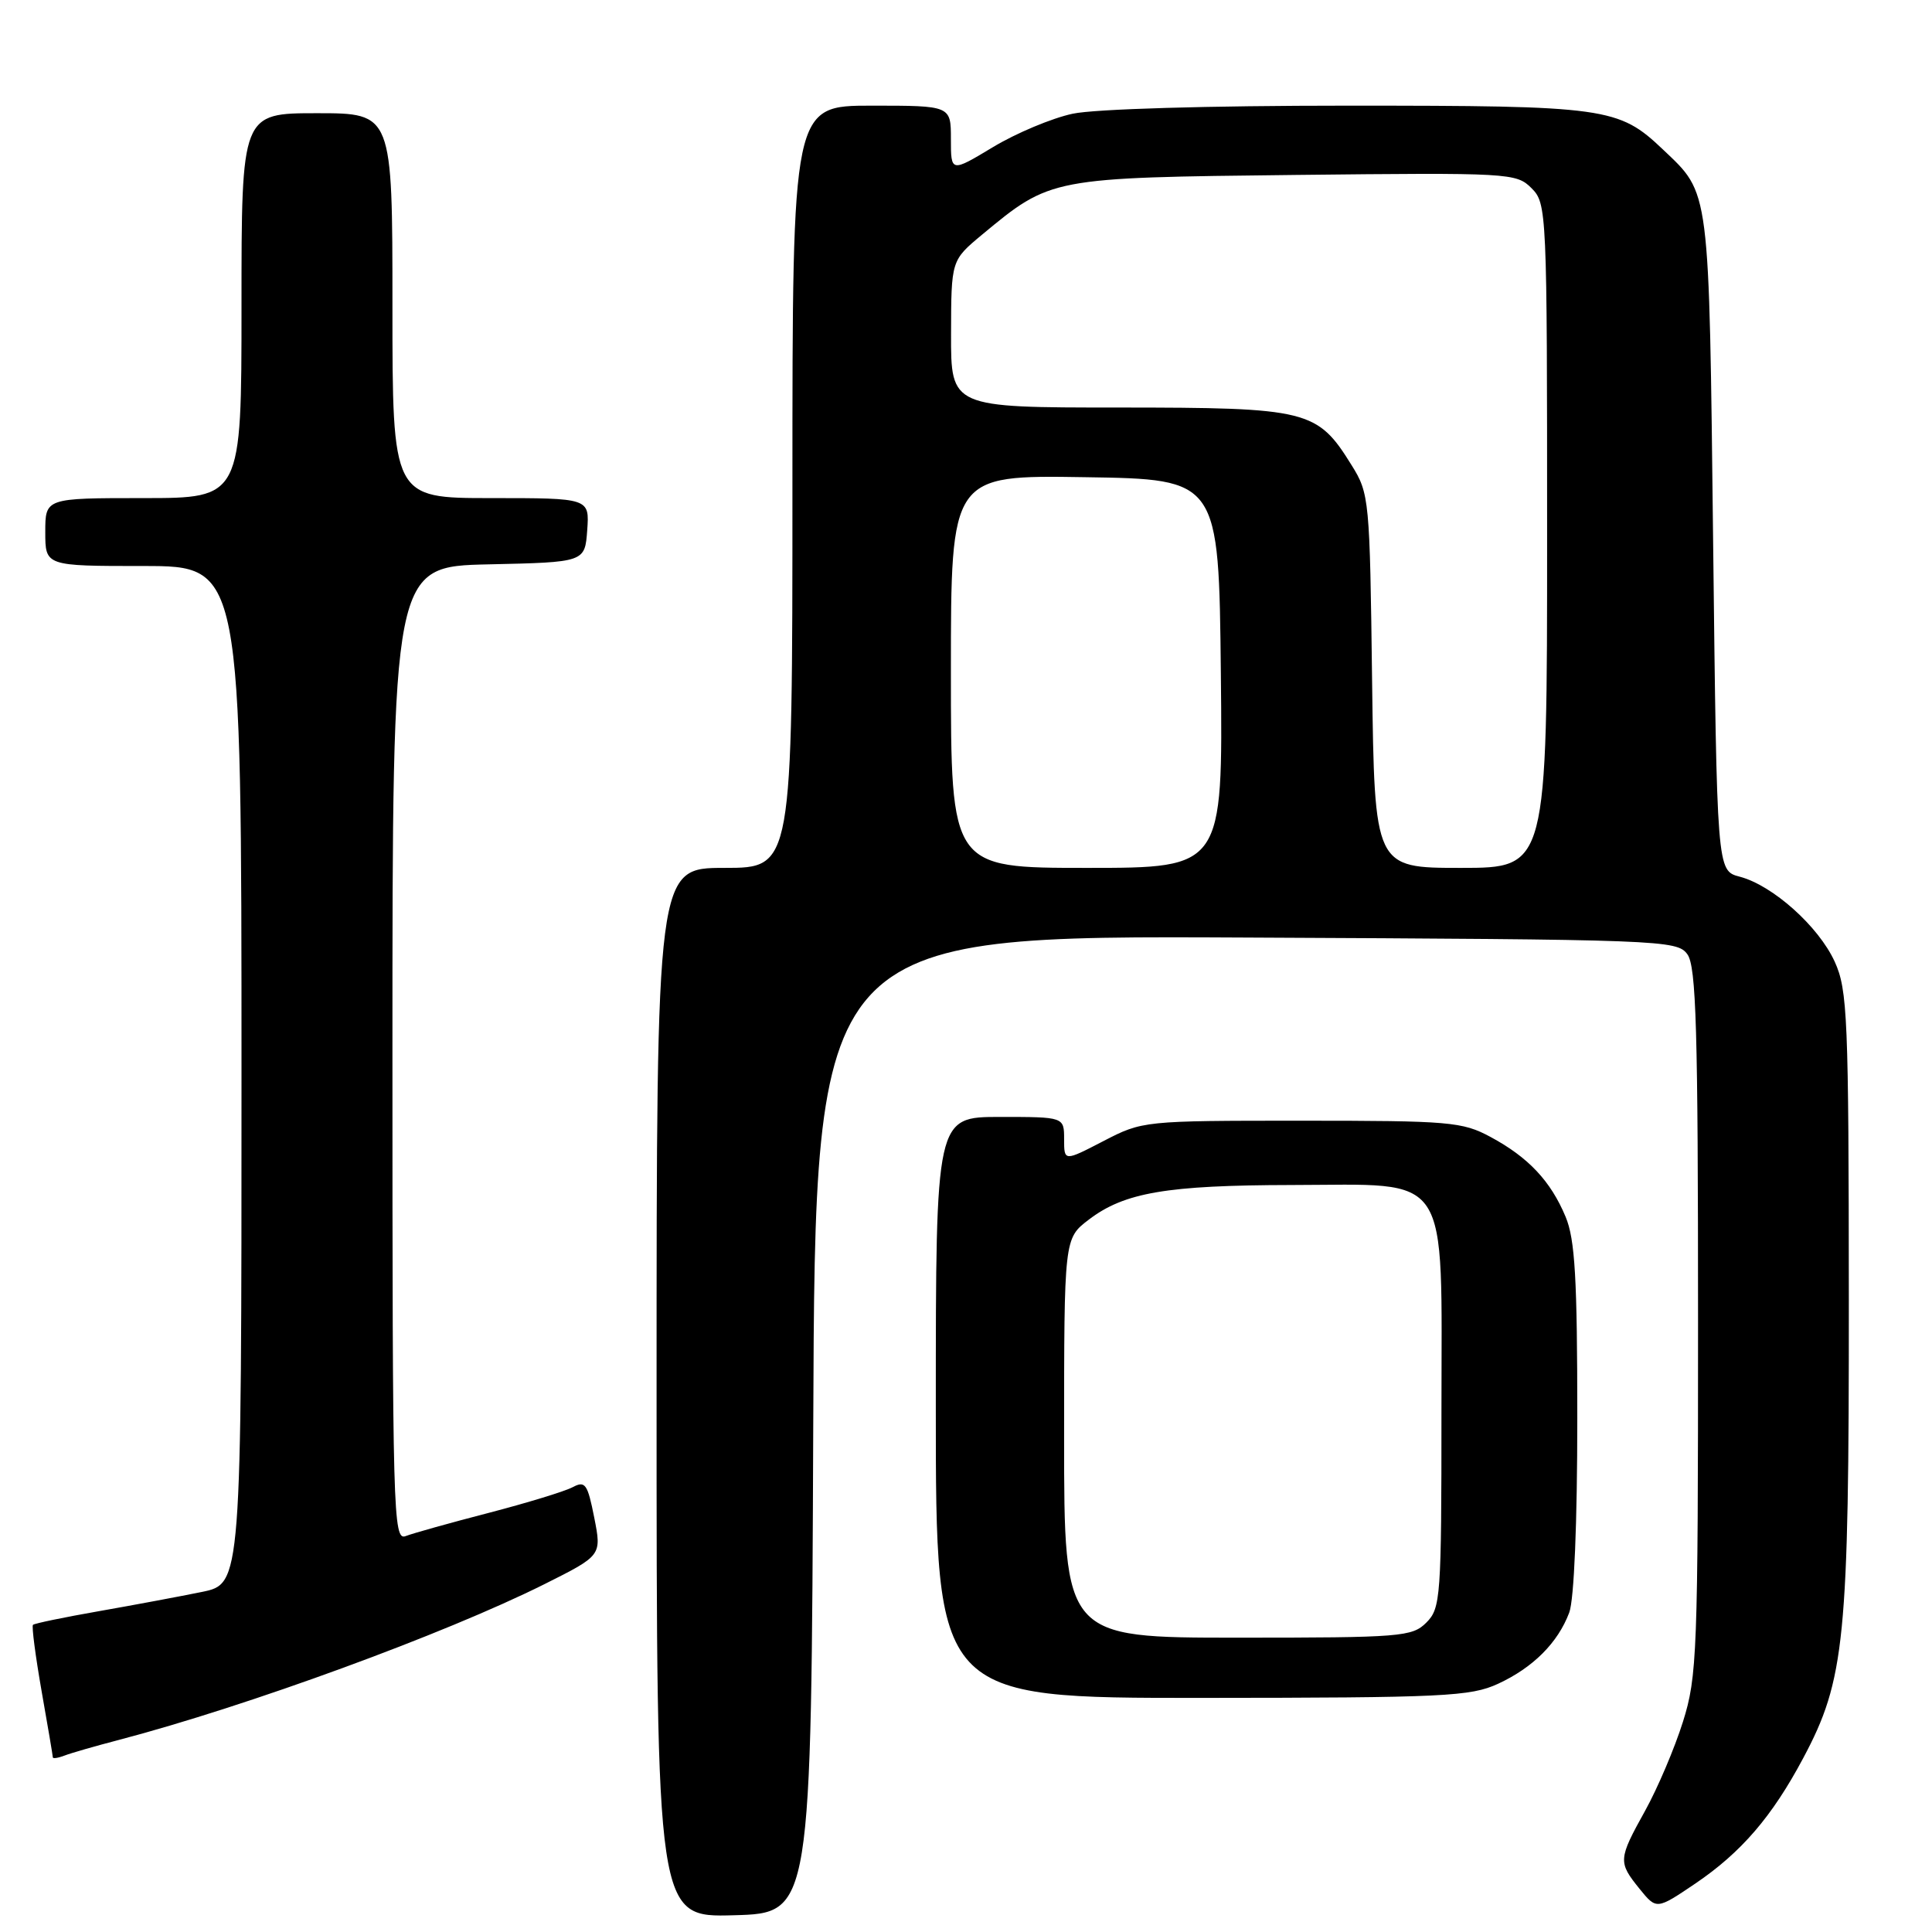 <?xml version="1.0" encoding="UTF-8" standalone="no"?>
<!DOCTYPE svg PUBLIC "-//W3C//DTD SVG 1.1//EN" "http://www.w3.org/Graphics/SVG/1.1/DTD/svg11.dtd" >
<svg xmlns="http://www.w3.org/2000/svg" xmlns:xlink="http://www.w3.org/1999/xlink" version="1.1" viewBox="0 0 256 256">
 <g >
 <path fill="currentColor"
d=" M 107.76 188.73 C 108.01 123.95 108.01 123.95 165.09 124.23 C 220.26 124.49 222.21 124.56 223.58 126.44 C 224.76 128.05 225.00 136.34 225.00 175.09 C 225.00 219.00 224.88 222.17 223.00 228.14 C 221.90 231.64 219.65 236.93 218.00 239.91 C 214.41 246.38 214.39 246.73 217.25 250.28 C 219.50 253.05 219.50 253.05 224.64 249.58 C 230.73 245.45 234.80 240.72 238.93 232.97 C 244.47 222.58 245.00 217.26 244.98 172.18 C 244.96 134.77 244.81 131.17 243.11 127.43 C 240.98 122.76 234.89 117.30 230.50 116.16 C 227.50 115.37 227.50 115.37 227.00 71.94 C 226.45 24.44 226.62 25.77 220.34 19.80 C 214.47 14.22 212.85 14.00 178.58 14.00 C 160.09 14.00 145.05 14.44 142.13 15.07 C 139.40 15.65 134.65 17.64 131.58 19.49 C 126.00 22.85 126.00 22.85 126.00 18.43 C 126.00 14.00 126.00 14.00 115.50 14.00 C 105.00 14.00 105.00 14.00 105.00 64.50 C 105.00 115.00 105.00 115.00 96.00 115.00 C 87.00 115.00 87.00 115.00 87.00 184.53 C 87.00 254.07 87.00 254.07 97.25 253.78 C 107.50 253.50 107.50 253.50 107.76 188.73 Z  M 15.78 230.54 C 32.75 226.09 58.95 216.50 72.12 209.92 C 79.73 206.11 79.73 206.11 78.74 201.09 C 77.86 196.63 77.54 196.18 75.90 197.05 C 74.88 197.60 69.88 199.13 64.77 200.46 C 59.67 201.78 54.71 203.17 53.75 203.54 C 52.09 204.18 52.00 200.73 52.00 139.64 C 52.00 75.06 52.00 75.06 64.75 74.78 C 77.50 74.50 77.50 74.50 77.81 70.25 C 78.11 66.00 78.11 66.00 65.06 66.00 C 52.00 66.00 52.00 66.00 52.00 40.50 C 52.00 15.00 52.00 15.00 42.00 15.00 C 32.00 15.00 32.00 15.00 32.00 40.50 C 32.00 66.00 32.00 66.00 19.00 66.00 C 6.00 66.00 6.00 66.00 6.00 70.50 C 6.00 75.00 6.00 75.00 19.00 75.00 C 32.00 75.00 32.00 75.00 32.00 142.43 C 32.00 209.86 32.00 209.86 26.75 210.94 C 23.86 211.53 17.72 212.68 13.10 213.49 C 8.49 214.30 4.56 215.11 4.37 215.30 C 4.18 215.48 4.70 219.43 5.51 224.07 C 6.33 228.71 7.00 232.66 7.00 232.86 C 7.00 233.05 7.69 232.95 8.53 232.63 C 9.37 232.30 12.64 231.36 15.78 230.54 Z  M 198.50 223.11 C 203.13 220.97 206.42 217.69 207.93 213.68 C 208.58 211.99 209.00 201.74 209.00 187.90 C 209.00 169.44 208.70 164.21 207.45 161.23 C 205.47 156.49 202.52 153.35 197.50 150.65 C 193.77 148.64 192.09 148.50 172.46 148.50 C 151.54 148.50 151.38 148.52 146.21 151.20 C 141.00 153.90 141.00 153.90 141.00 150.95 C 141.00 148.00 141.00 148.00 132.50 148.00 C 124.00 148.00 124.00 148.00 124.00 186.50 C 124.00 225.00 124.00 225.00 159.25 224.98 C 191.38 224.96 194.85 224.79 198.50 223.11 Z  M 126.00 88.98 C 126.00 62.95 126.00 62.95 143.75 63.23 C 161.50 63.50 161.50 63.50 161.77 89.25 C 162.03 115.00 162.03 115.00 144.02 115.00 C 126.00 115.00 126.00 115.00 126.00 88.98 Z  M 181.81 90.25 C 181.51 66.15 181.44 65.40 179.10 61.65 C 174.54 54.30 173.36 54.01 148.25 54.00 C 126.00 54.00 126.00 54.00 126.02 44.25 C 126.04 34.50 126.04 34.50 130.11 31.11 C 139.24 23.53 139.22 23.54 171.68 23.18 C 200.07 22.87 200.92 22.92 202.93 24.93 C 204.96 26.96 205.00 27.86 205.00 71.00 C 205.00 115.00 205.00 115.00 193.56 115.00 C 182.13 115.00 182.13 115.00 181.81 90.25 Z  M 141.00 190.55 C 141.00 164.10 141.00 164.10 144.27 161.61 C 148.98 158.01 154.61 157.05 171.12 157.02 C 192.52 156.99 191.00 154.70 191.00 187.07 C 191.00 211.67 190.90 213.10 189.00 215.00 C 187.12 216.88 185.67 217.00 164.00 217.00 C 141.00 217.00 141.00 217.00 141.00 190.55 Z "/>
</g>
</svg>